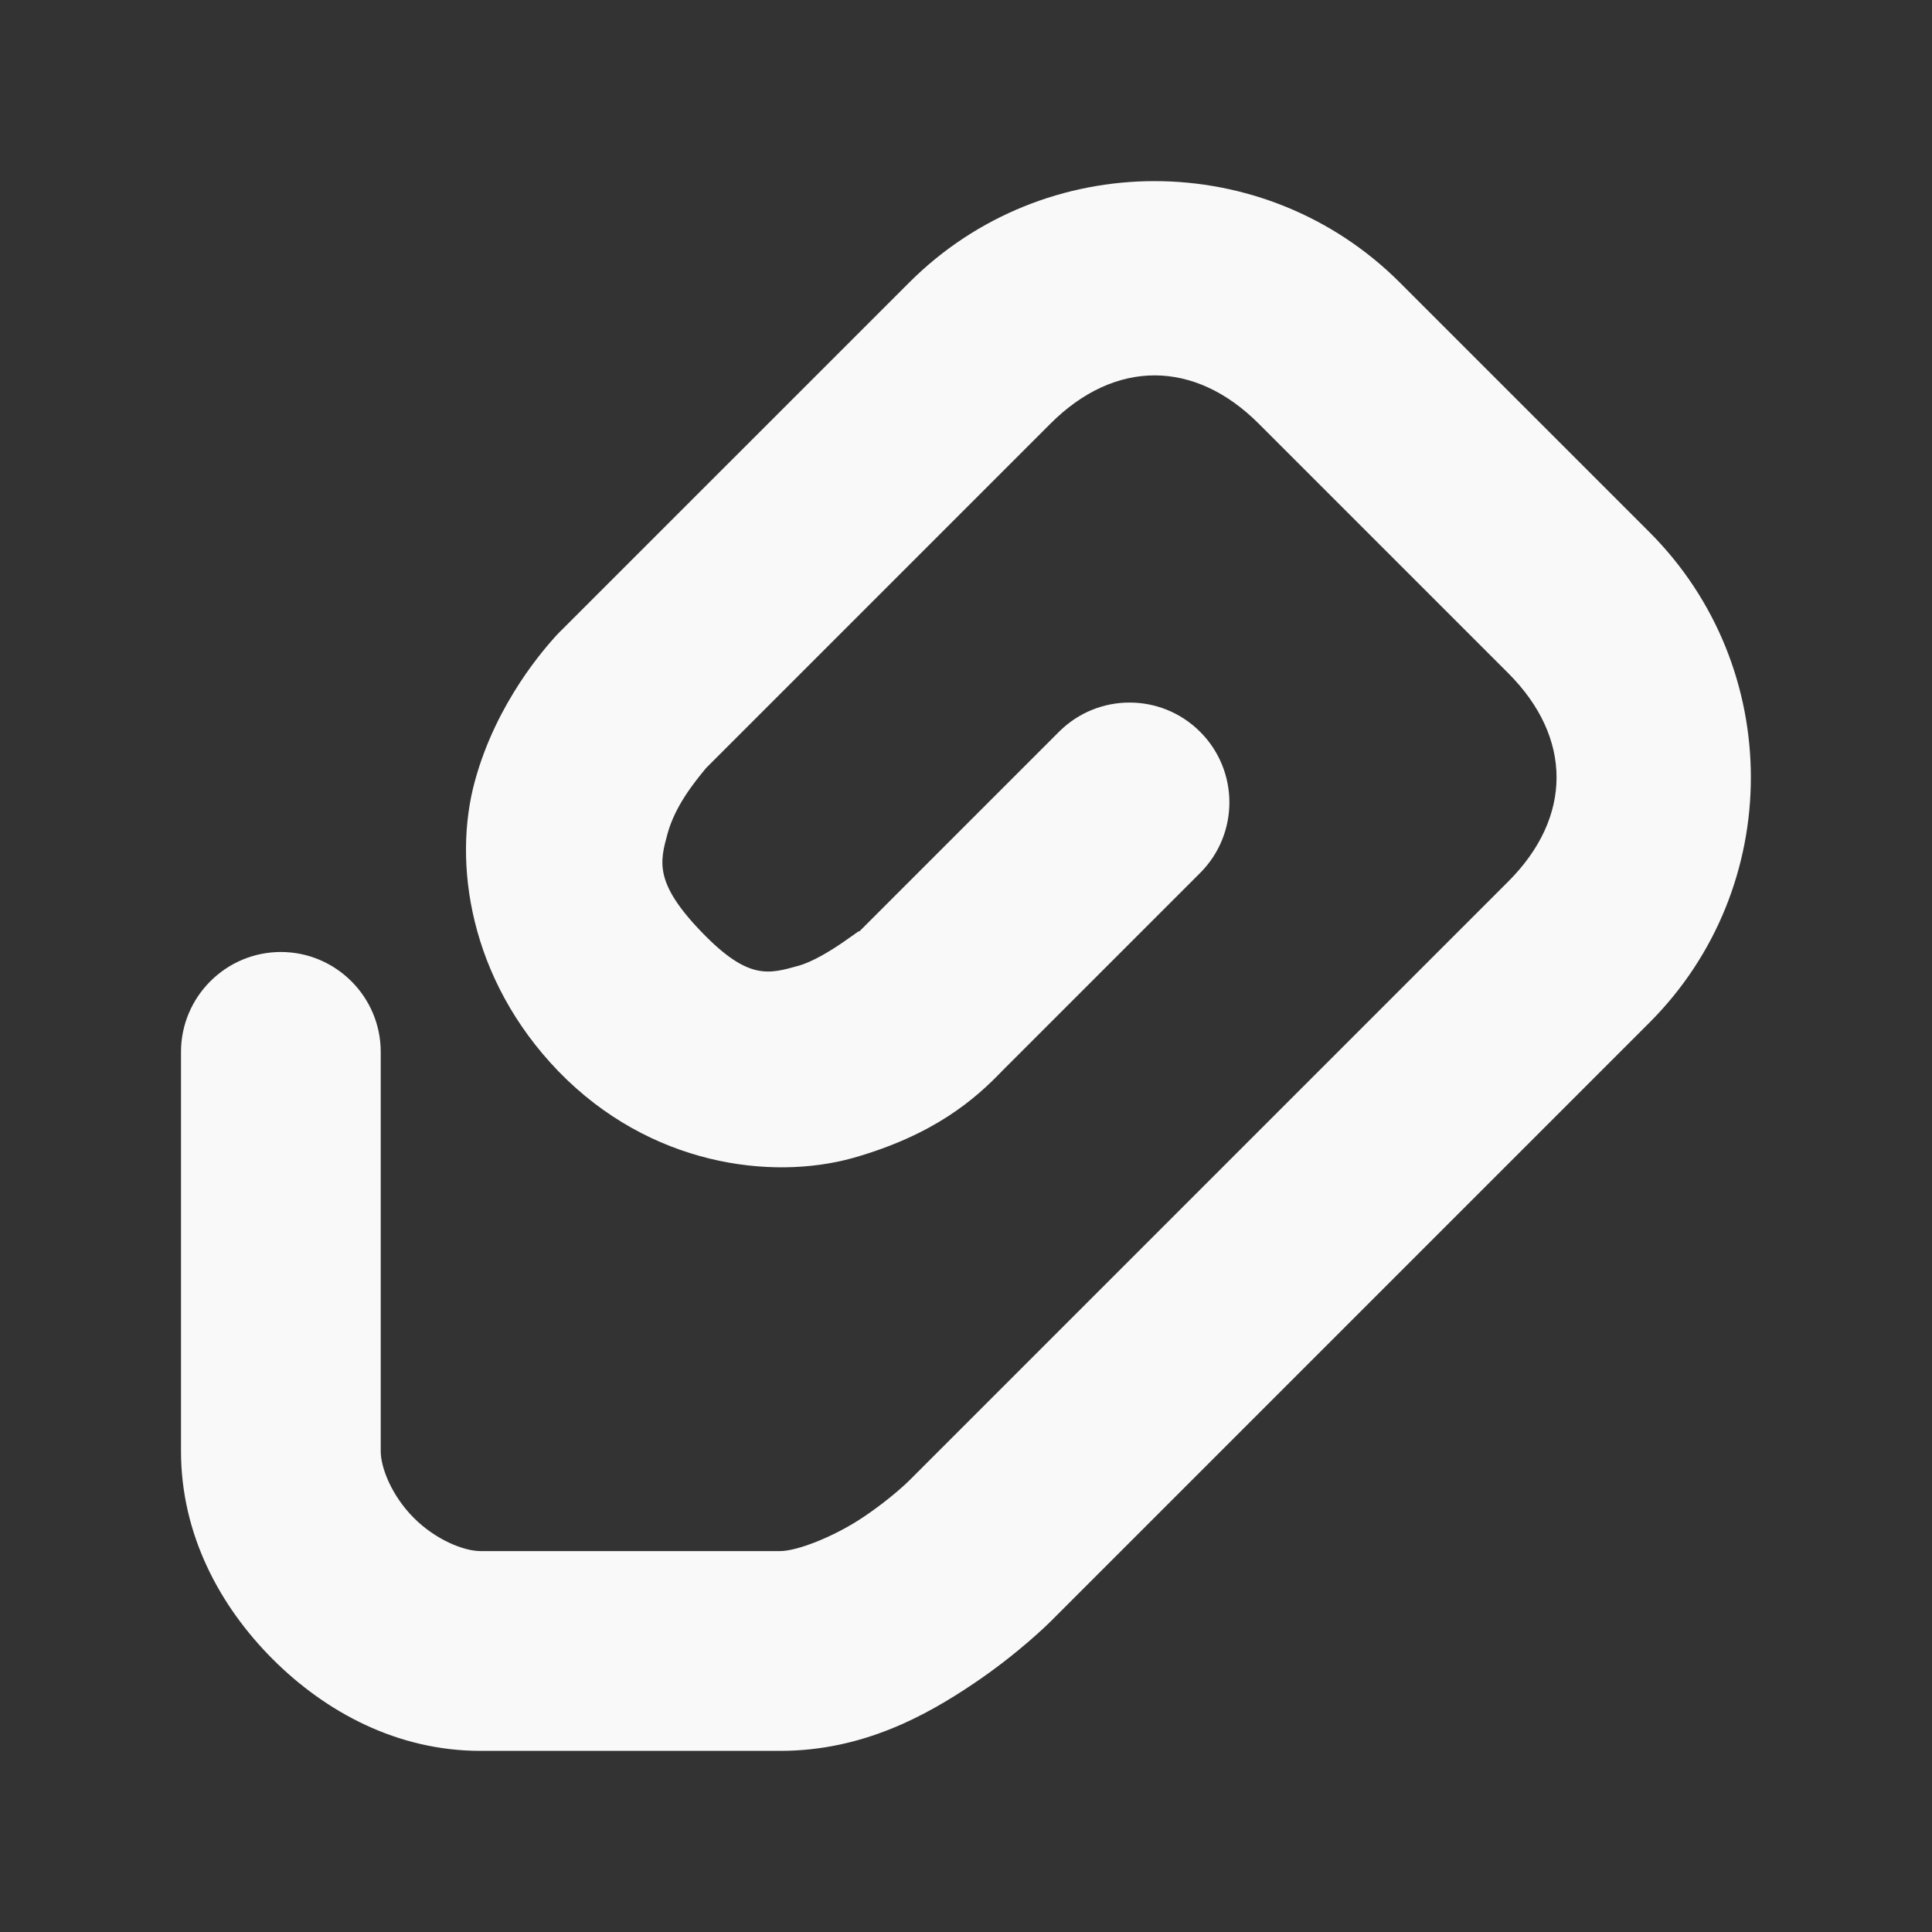 <?xml version="1.0" encoding="UTF-8" standalone="no"?>
<svg
   height="32"
   viewBox="0 0 32 32"
   width="32"
   version="1.1"
   id="svg1"
   sodipodi:docname="mail-attachment-symbolic.svg"
   inkscape:version="1.3.2 (091e20ef0f, 2023-11-25)"
   xmlns:inkscape="http://www.inkscape.org/namespaces/inkscape"
   xmlns:sodipodi="http://sodipodi.sourceforge.net/DTD/sodipodi-0.dtd"
   xmlns="http://www.w3.org/2000/svg"
   xmlns:svg="http://www.w3.org/2000/svg">
  <rect x="0" y="0" width="32" height="32" fill="#333333" stroke="none"/>
  <defs
     id="defs1" />
  <sodipodi:namedview
     id="namedview1"
     pagecolor="#ffffff"
     bordercolor="#000000"
     borderopacity="0.25"
     inkscape:showpageshadow="2"
     inkscape:pageopacity="0.0"
     inkscape:pagecheckerboard="0"
     inkscape:deskcolor="#d1d1d1"
     inkscape:zoom="30.75"
     inkscape:cx="8"
     inkscape:cy="8"
     inkscape:window-width="1366"
     inkscape:window-height="696"
     inkscape:window-x="0"
     inkscape:window-y="0"
     inkscape:window-maximized="1"
     inkscape:current-layer="svg1" />
  <path
     d="m 19.122,3 c -1.473,0 -2.946,0.562 -4.063,1.68 L 9.271,10.467 c -0.032,0.032 -0.065,0.065 -0.097,0.103 -0.116,0.136 -0.95,1.04 -1.311,2.377 -0.362,1.331 -0.097,3.262 1.389,4.8 1.512,1.557 3.52,1.809 4.871,1.434 1.344,-0.381 2.022,-0.969 2.48,-1.447 l 3.275,-3.275 c 0.646,-0.646 0.646,-1.692 0,-2.338 -0.646,-0.646 -1.692,-0.646 -2.338,0 l -3.307,3.307 c -0.013,0.006 -0.019,0.019 -0.032,0.032 0.187,-0.194 -0.478,0.394 -0.975,0.536 -0.491,0.136 -0.827,0.245 -1.596,-0.549 -0.801,-0.827 -0.698,-1.176 -0.575,-1.634 0.123,-0.452 0.426,-0.833 0.64,-1.092 l 5.704,-5.704 c 1.066,-1.066 2.384,-1.066 3.449,0 l 4.134,4.134 c 1.066,1.066 1.066,2.384 0,3.449 l -9.922,9.922 c 0,0 -0.304,0.304 -0.782,0.62 -0.478,0.317 -1.079,0.549 -1.357,0.549 H 7.96 c -0.278,0 -0.743,-0.187 -1.105,-0.549 -0.362,-0.362 -0.549,-0.827 -0.549,-1.105 v -6.615 c 0,-0.911 -0.743,-1.654 -1.654,-1.654 -0.911,0 -1.654,0.743 -1.654,1.654 v 6.615 c 0,1.376 0.64,2.564 1.518,3.443 C 5.396,28.36 6.584,29 7.96,29 H 12.921 c 1.376,0 2.429,-0.594 3.191,-1.105 0.762,-0.51 1.285,-1.034 1.285,-1.034 l 9.922,-9.922 c 2.241,-2.241 2.241,-5.885 0,-8.126 L 23.186,4.68 C 22.068,3.562 20.595,3 19.122,3 Z m 0,0"
     fill="#2e3436"
     id="path1"
     style="fill:#f9f9f9;stroke-width:1.654" />
</svg>
